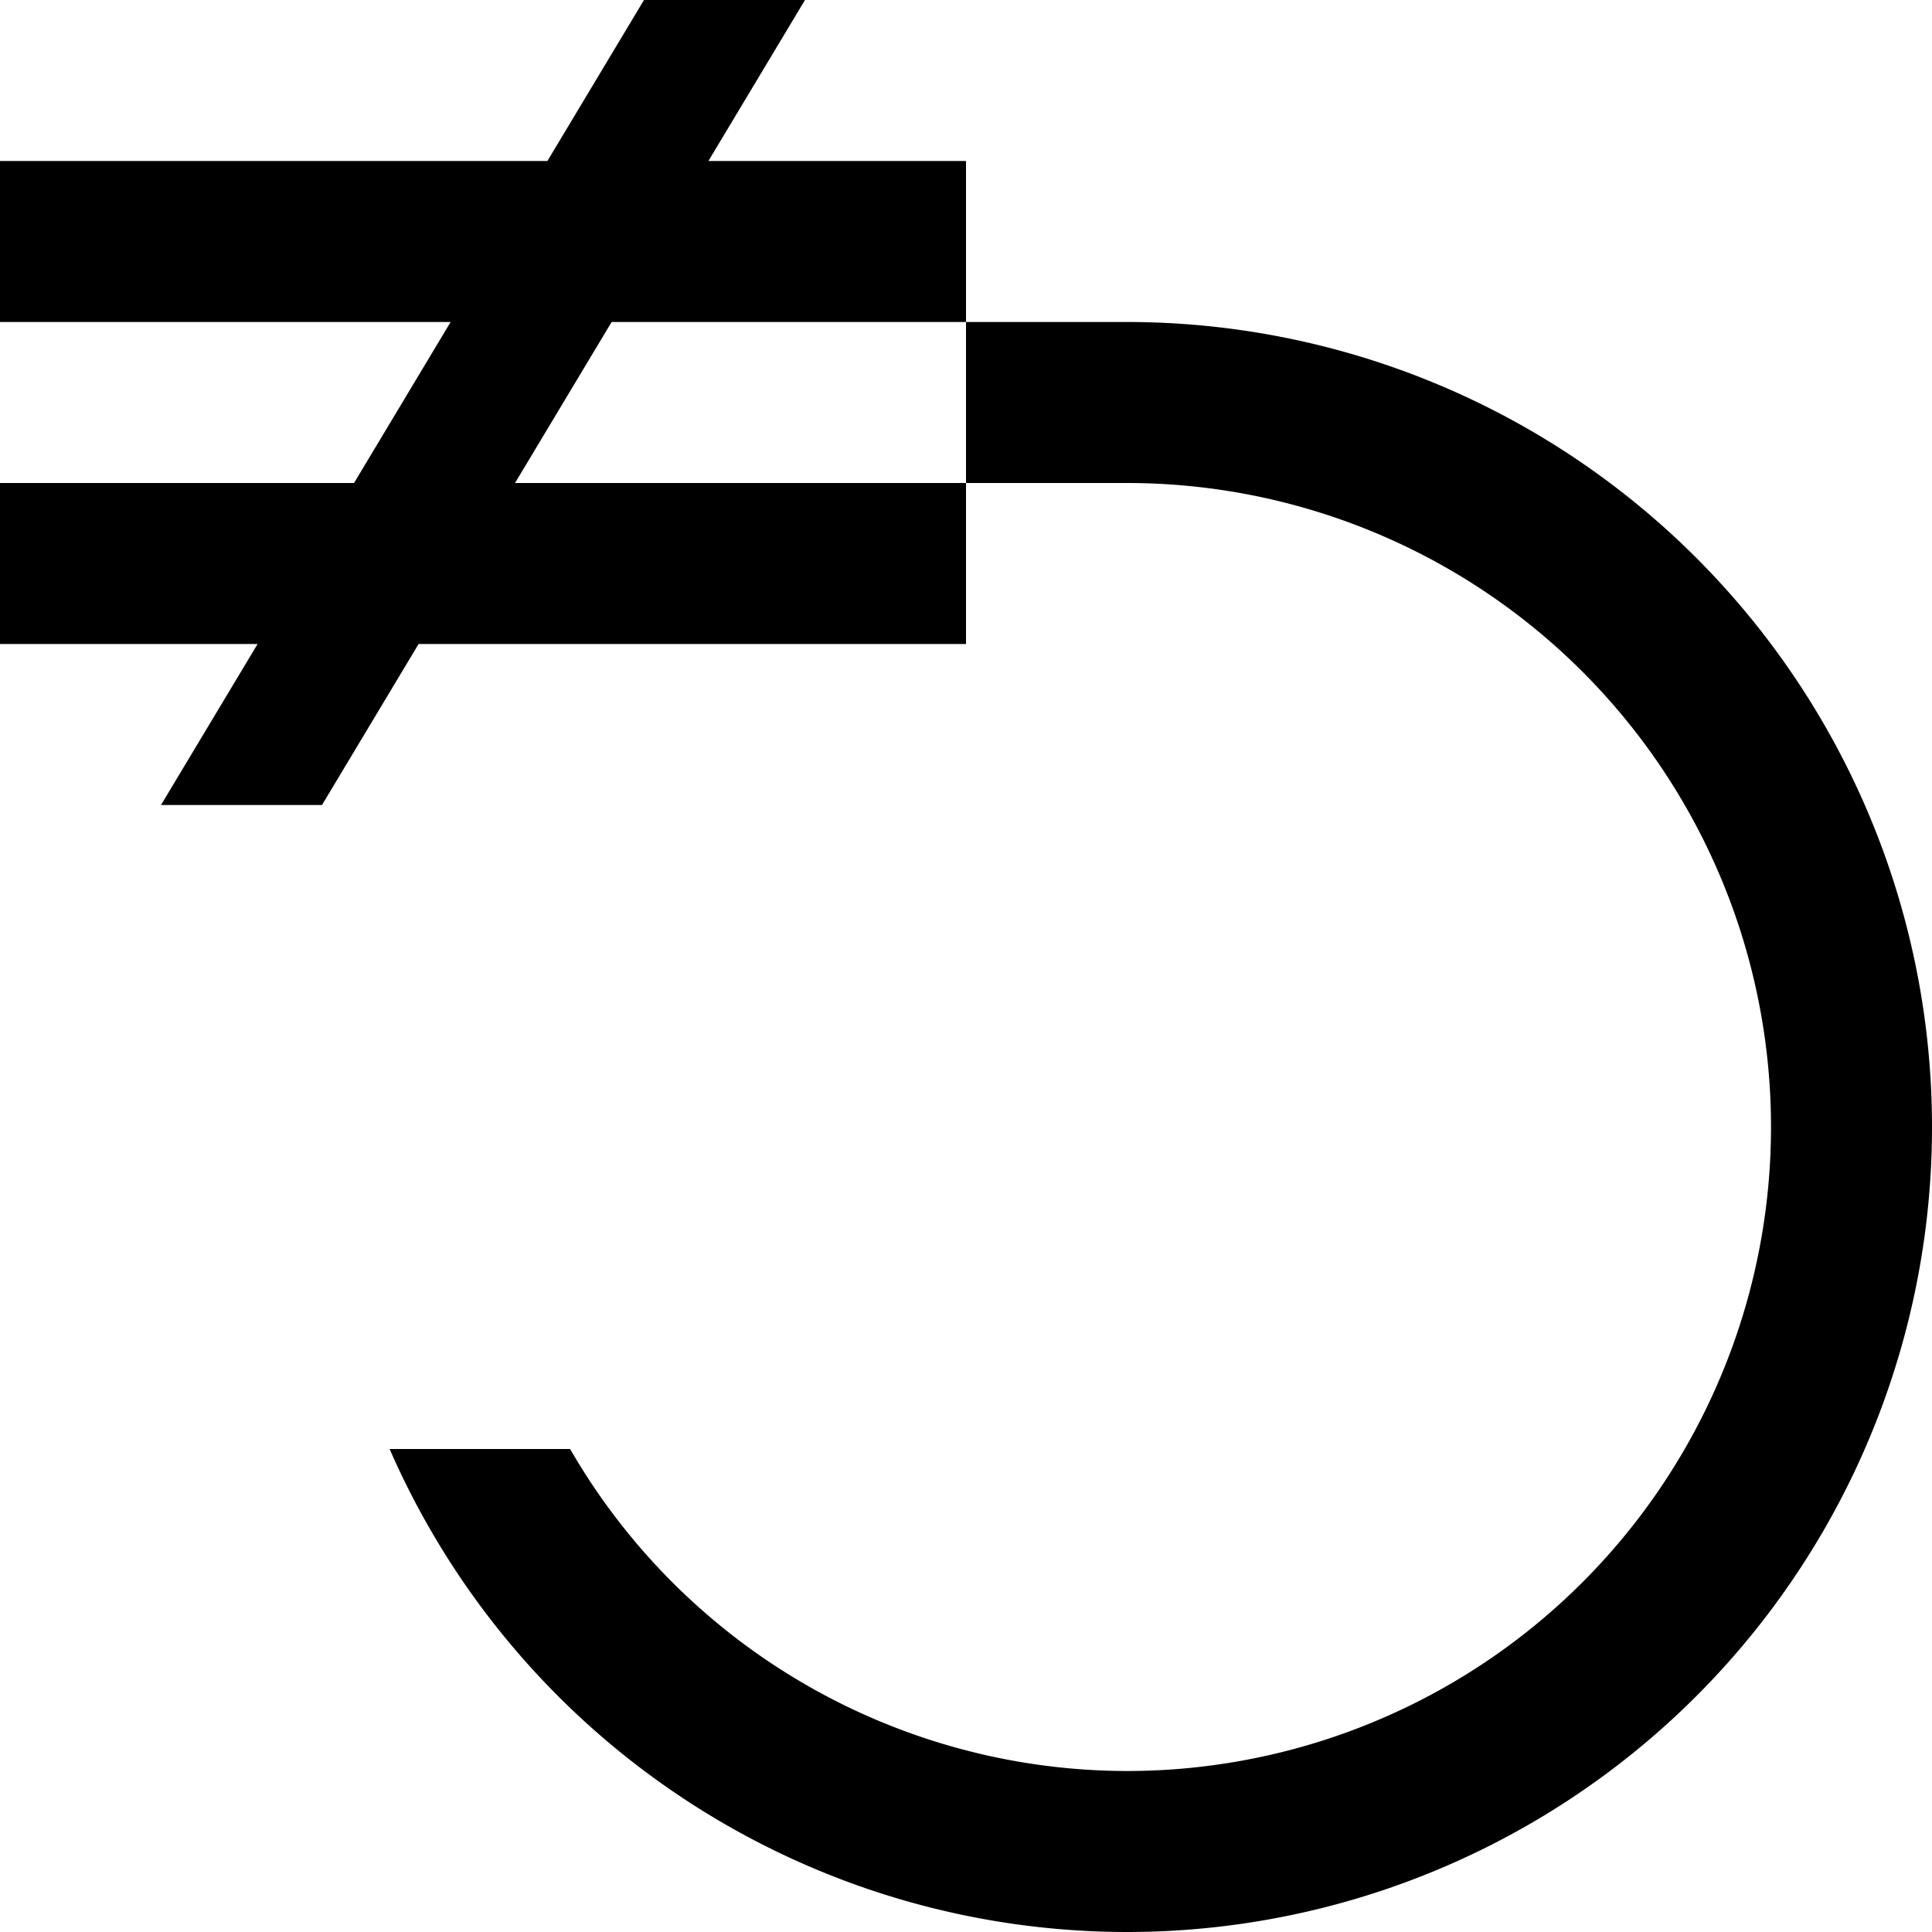 <?xml version="1.0" encoding="UTF-8"?>
<svg xmlns="http://www.w3.org/2000/svg" width="12" height="12" viewBox="0 0 12 12" id="kissing_gate">
  <path d="M 4,0 3.4,1 H 0 V 2 H 2.799 L 2.199,3 H 0 V 4 H 1.6 L 1,5 H 2 L 2.6,4 H 6 V 3 H 3.199 L 3.799,2 H 6 V 1 H 4.4 L 5,0 Z M 6,2 V 3 H 7 A 4,4 0 0 1 11,7 4,4 0 0 1 7,11 4,4 0 0 1 3.541,9 H 2.42 A 5,5 0 0 0 7,12 5,5 0 0 0 12,7 5,5 0 0 0 7,2 Z"/>
</svg>